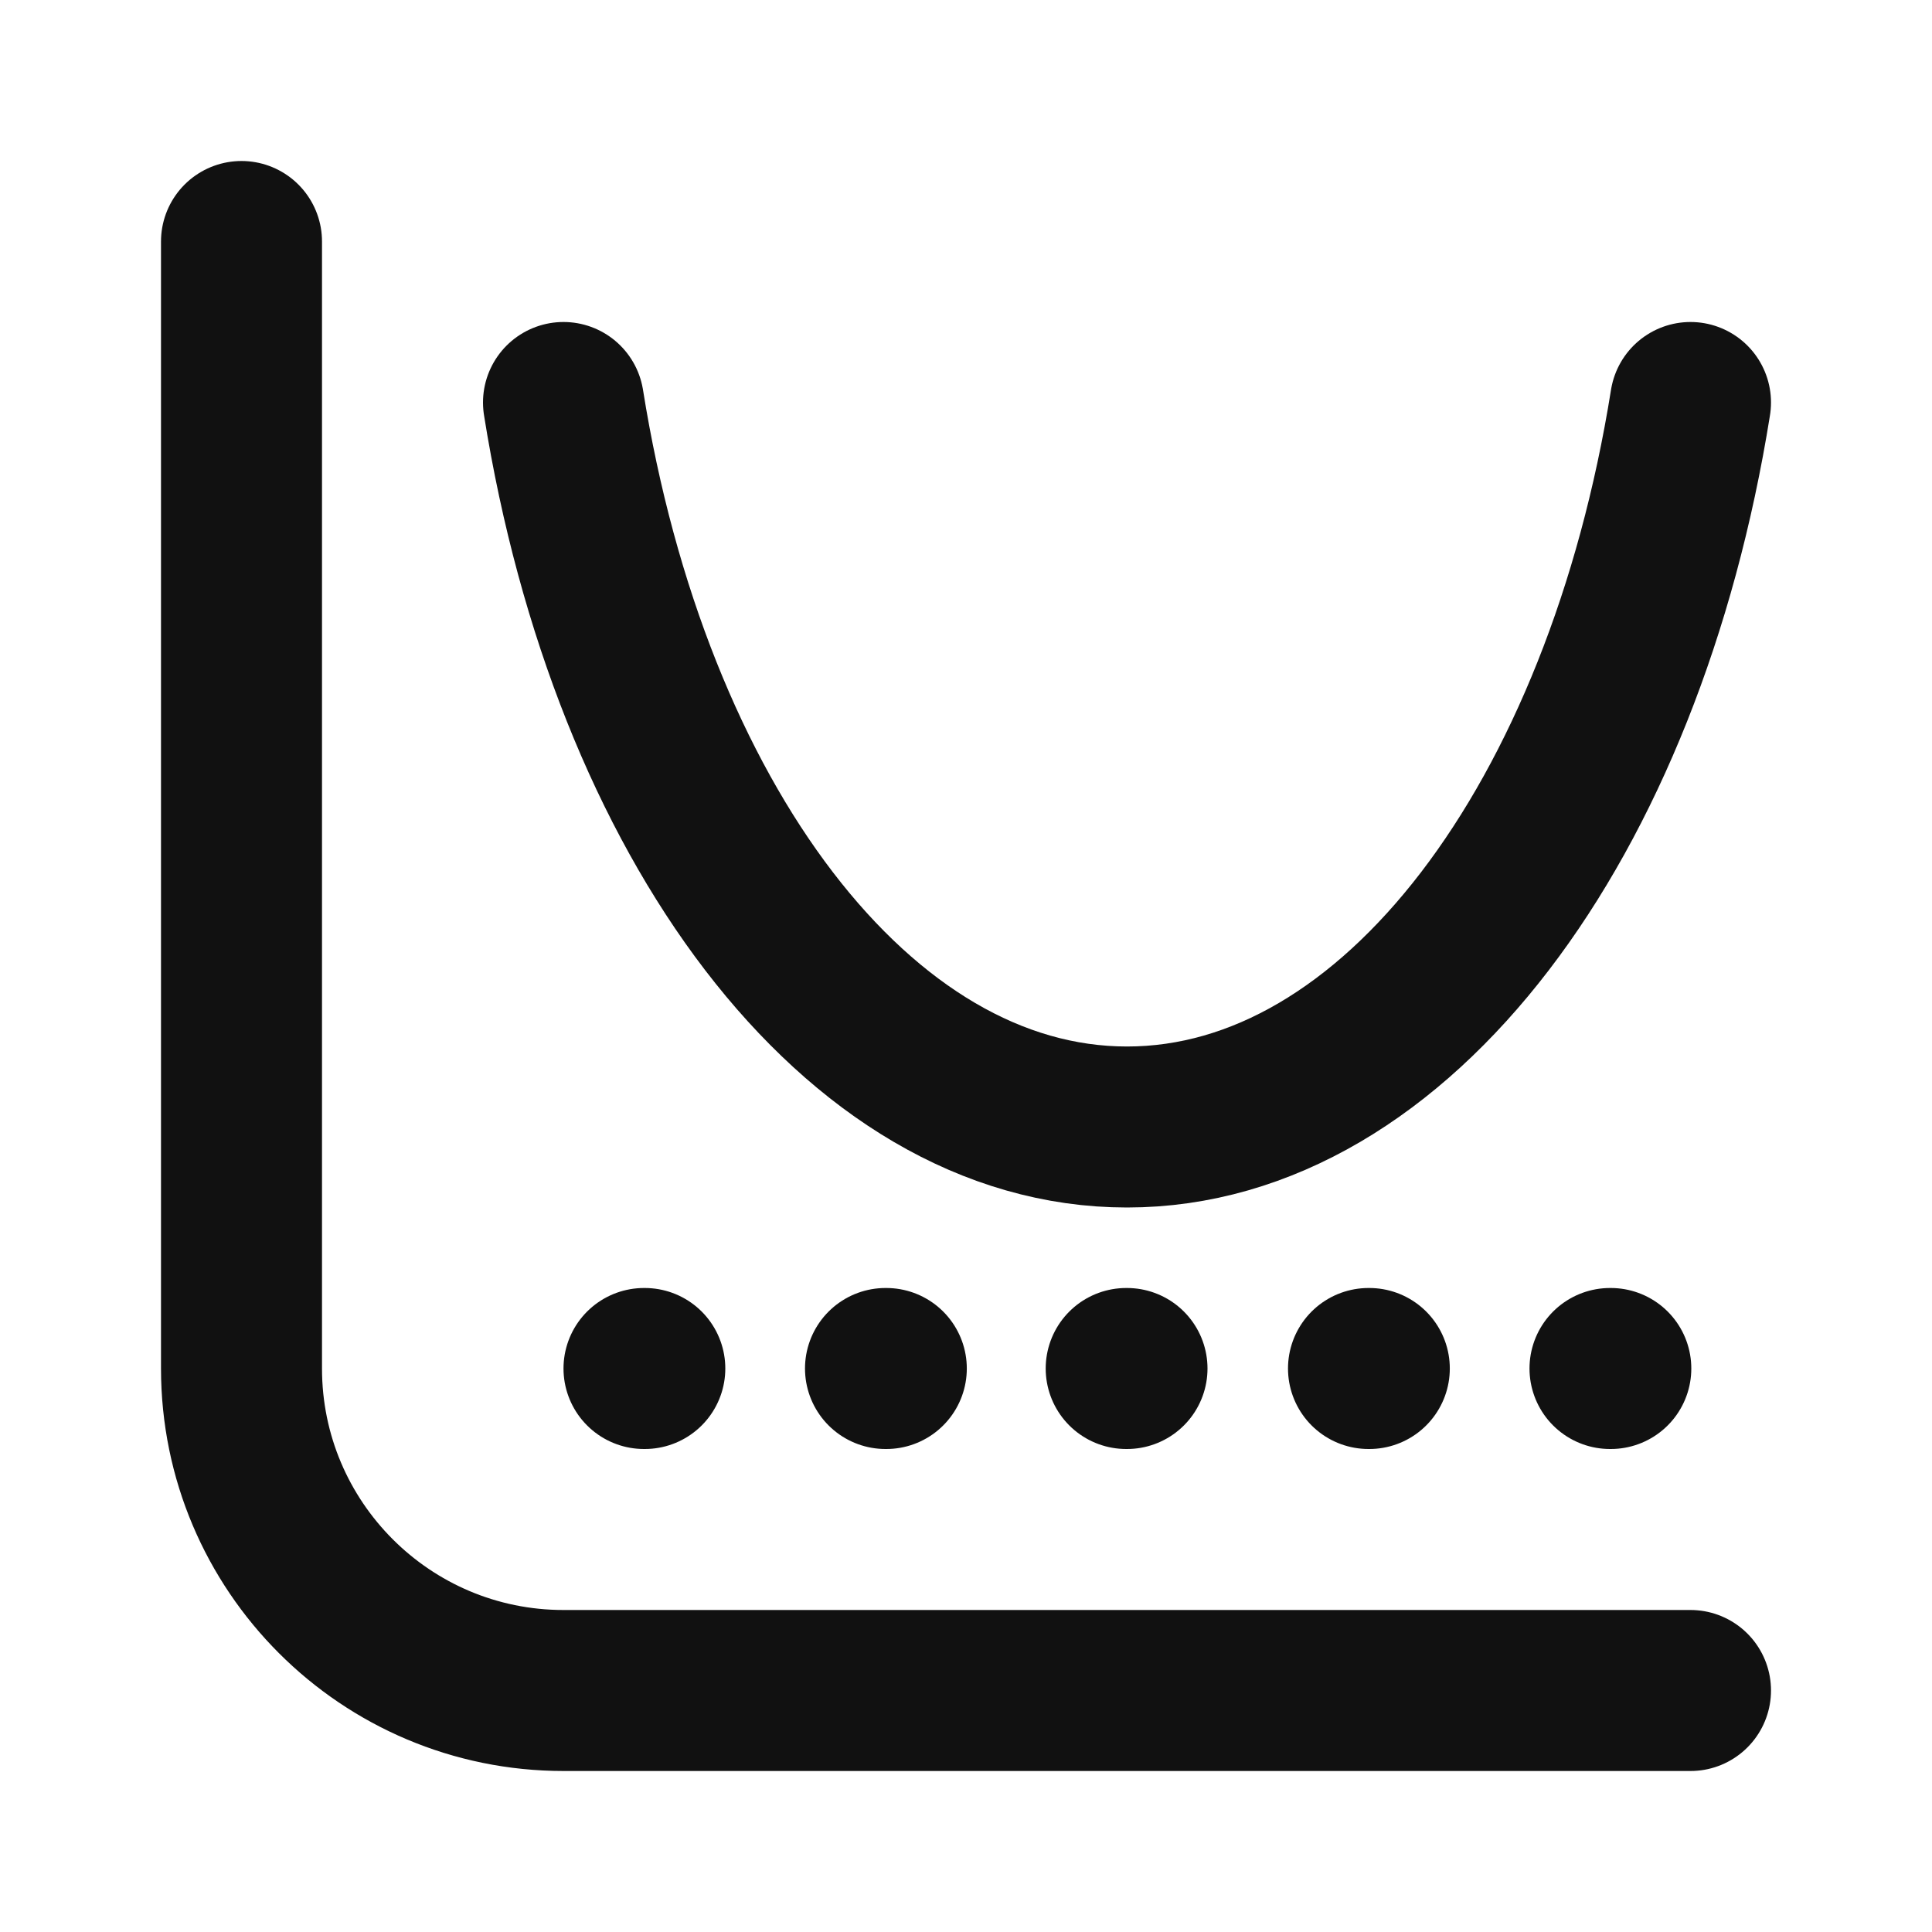 <svg width="24" height="24" viewBox="0 0 24 24" fill="none" xmlns="http://www.w3.org/2000/svg">
<path d="M21 21H7C4.791 21 3 19.209 3 17V3M8 17H8.01M11 17H11.01M17 17H17.01M20 17H20.01M13.99 17H14M7 5C7.827 10.183 10.648 14 14 14C17.352 14 20.172 10.183 21 5" stroke="#111111" stroke-width="2" stroke-linecap="round" stroke-linejoin="round"/>
</svg>
